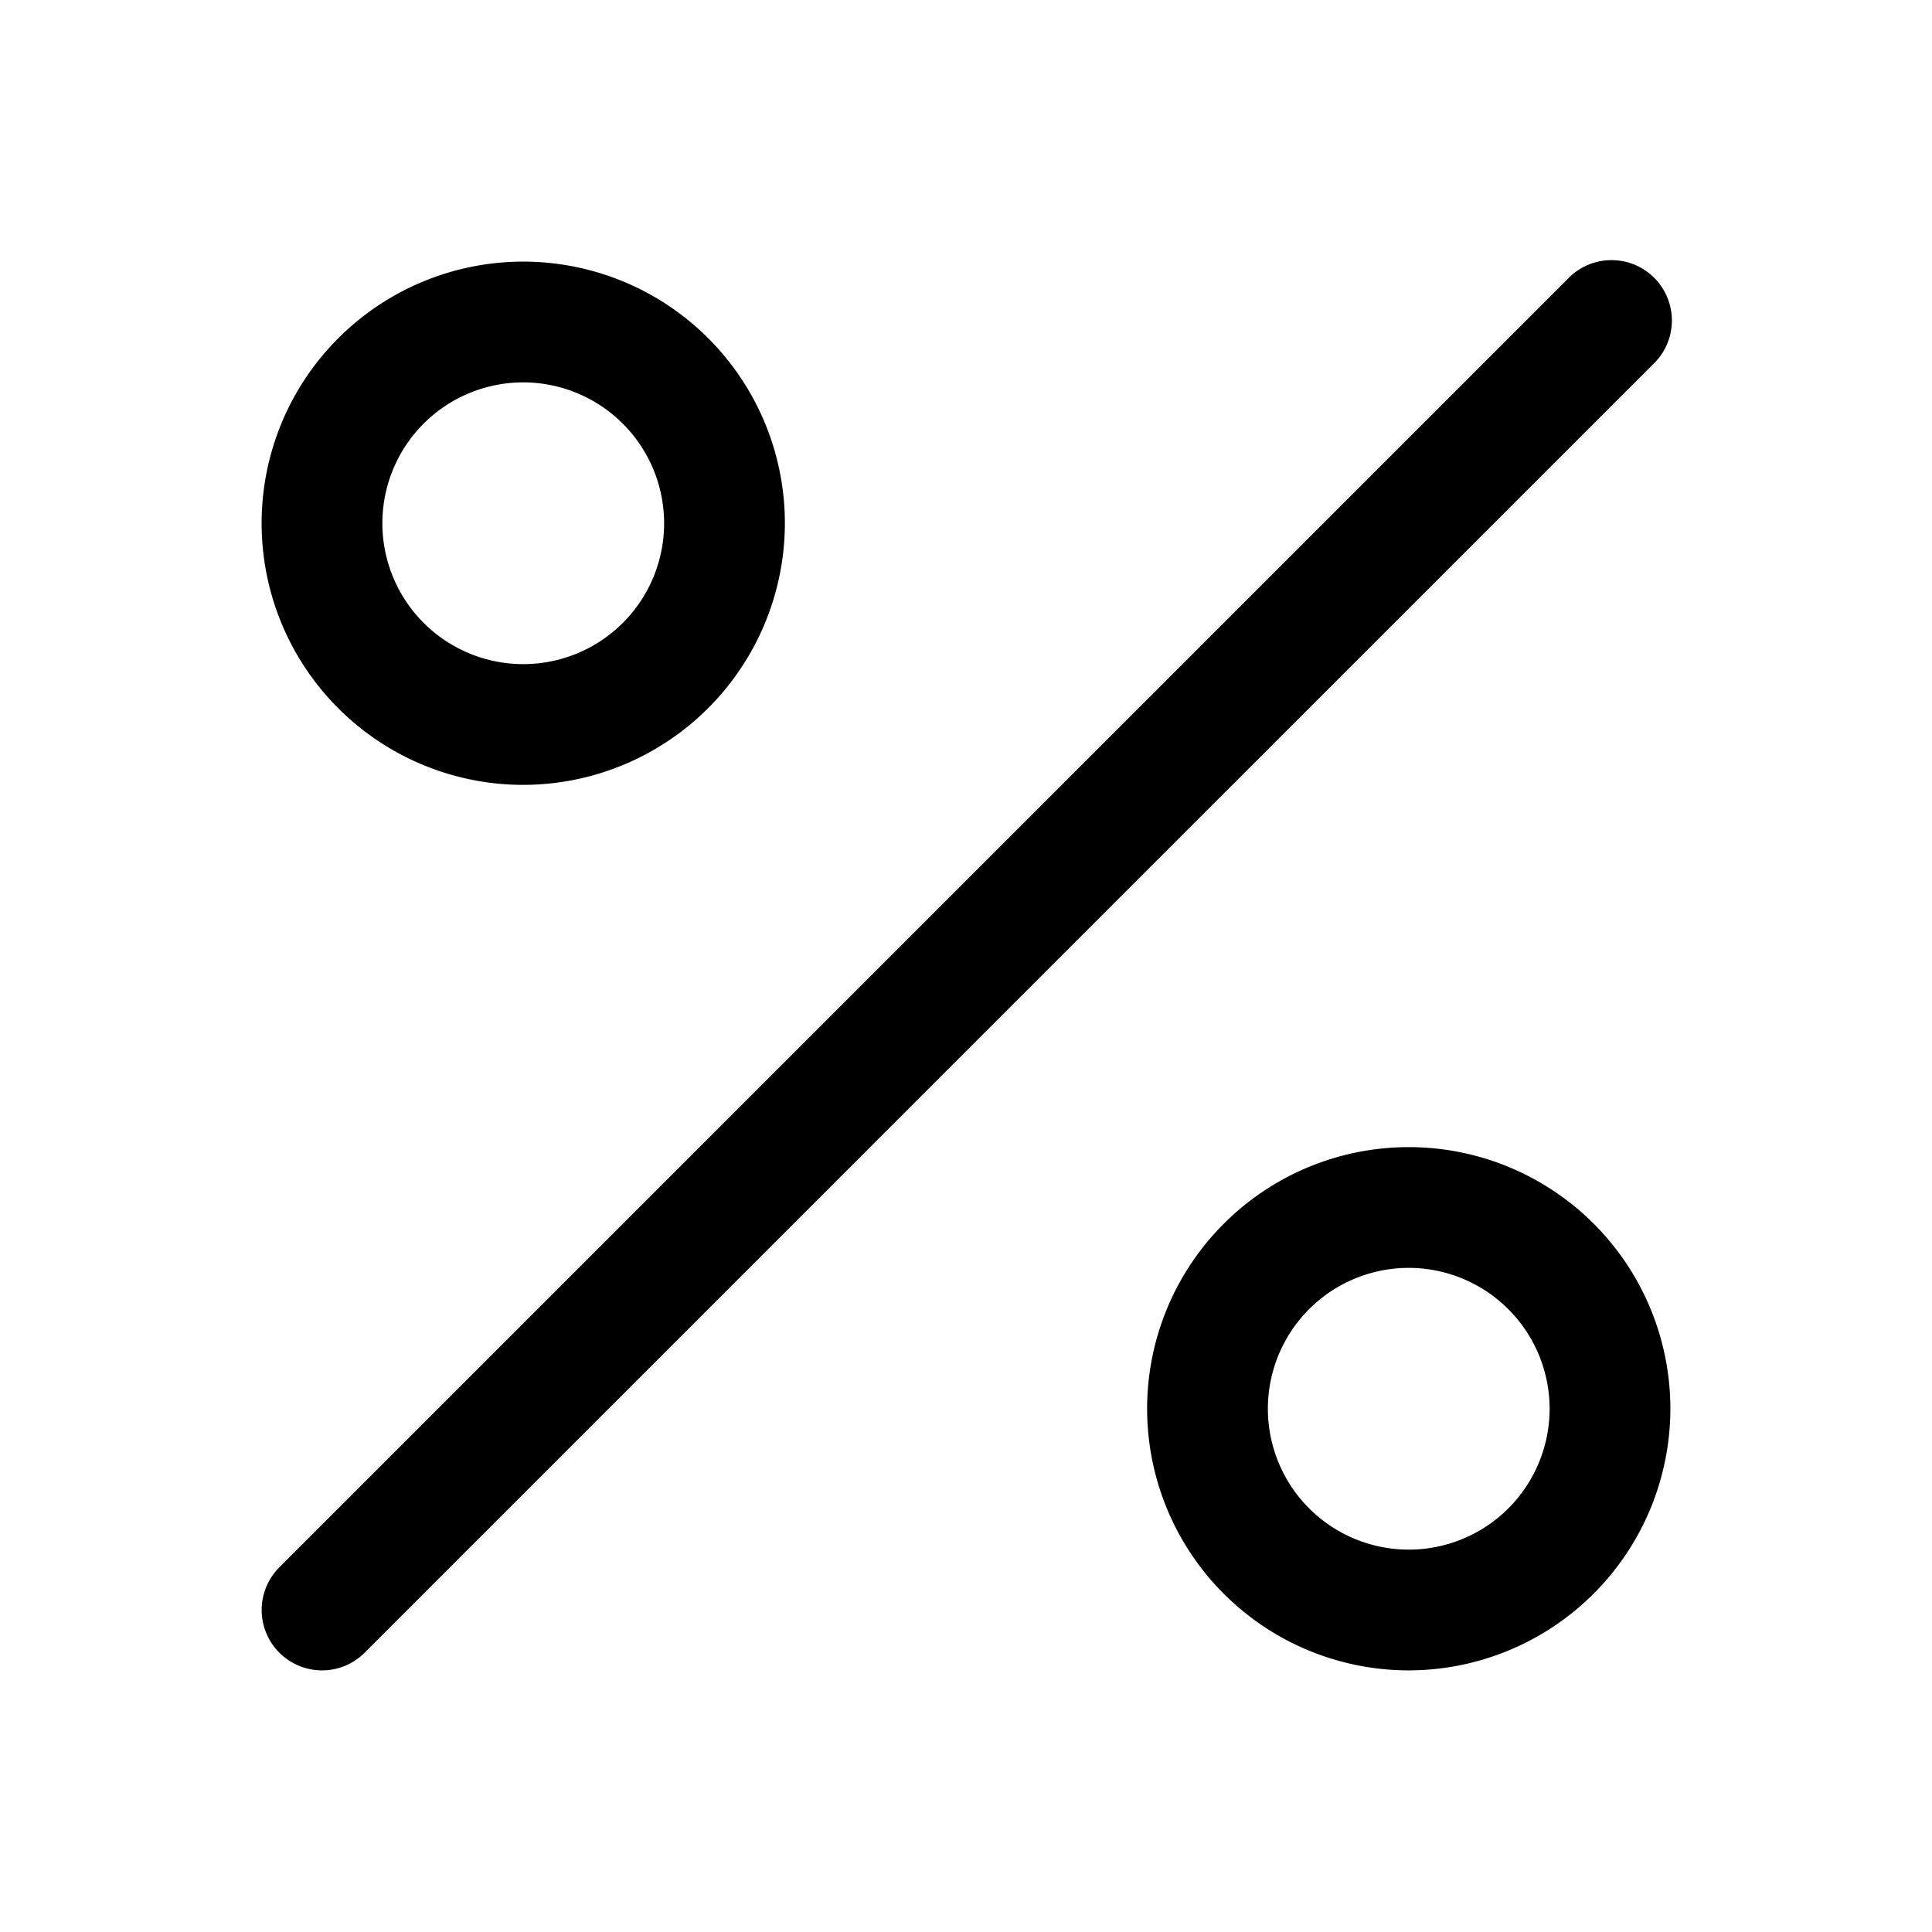 <svg xmlns="http://www.w3.org/2000/svg" width="24" height="24" viewBox="0 0 24 24">
    <path d="M4,20.75a.75.75,0,0,1-.53-1.28l16-16a.75.75,0,1,1,1.06,1.06l-16,16A.744.744,0,0,1,4,20.75ZM20.75,17.5a3.25,3.25,0,1,0-3.25,3.25A3.254,3.254,0,0,0,20.75,17.5Zm-1.5,0a1.75,1.75,0,1,1-1.75-1.75A1.752,1.752,0,0,1,19.25,17.5Zm-9.5-11A3.25,3.25,0,1,0,6.5,9.75,3.254,3.254,0,0,0,9.75,6.5Zm-1.5,0A1.75,1.75,0,1,1,6.5,4.75,1.752,1.752,0,0,1,8.25,6.5Z"/>
</svg>